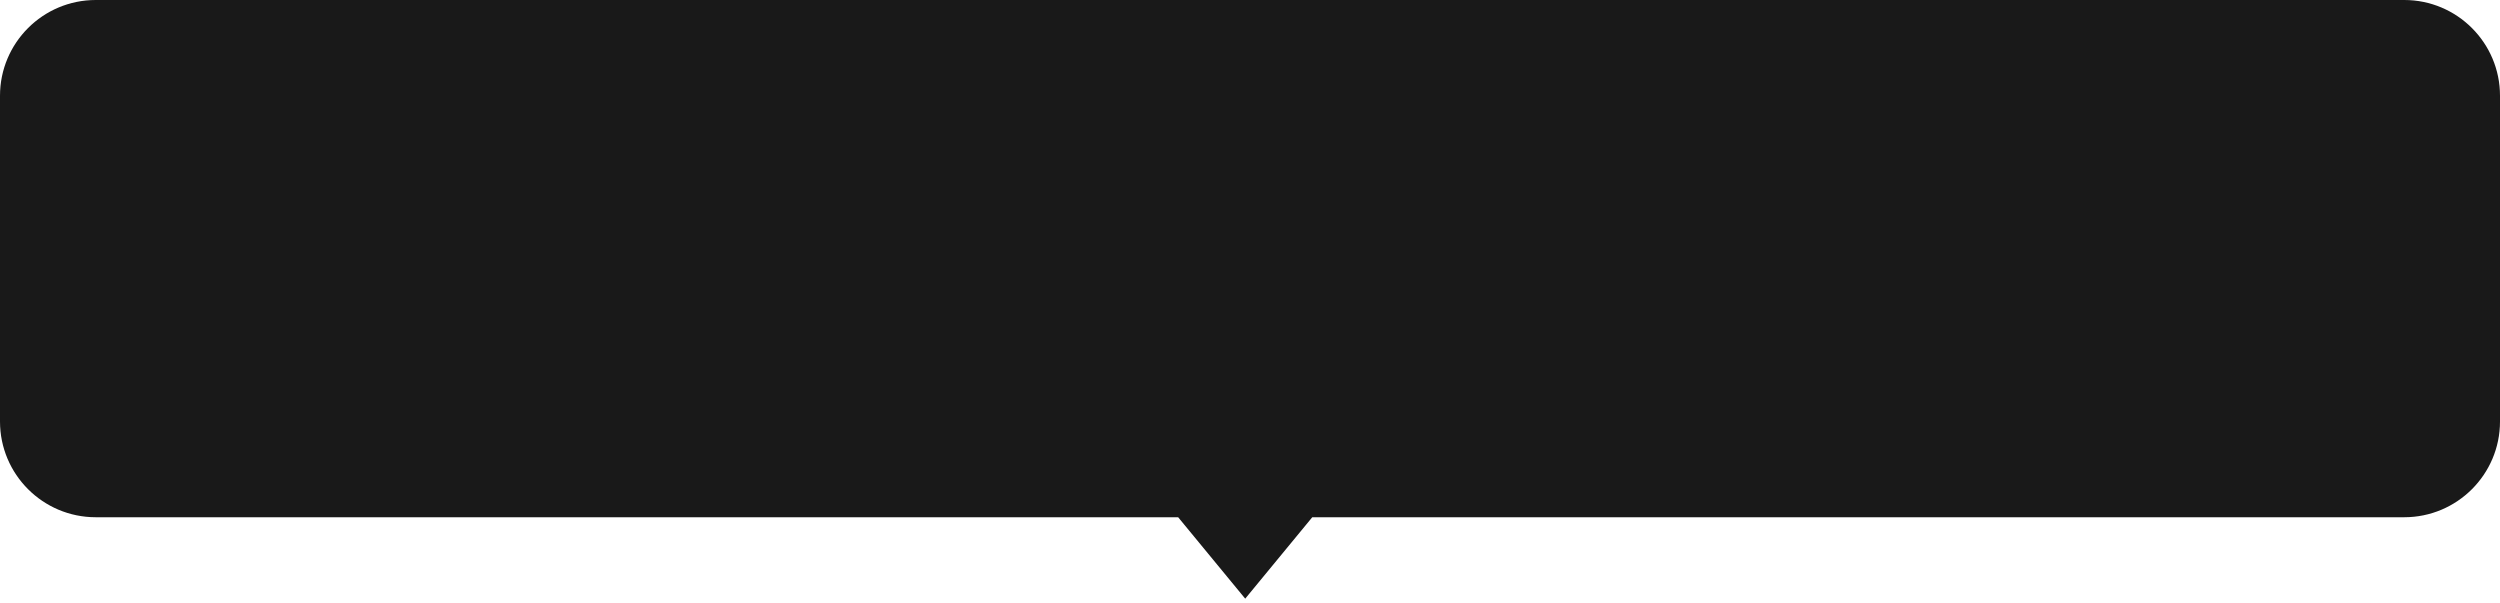 <svg width="261" height="63" viewBox="0 0 261 63" fill="none" xmlns="http://www.w3.org/2000/svg">
<path fill-rule="evenodd" clip-rule="evenodd" d="M251 54C256.523 54 261 49.523 261 44V10C261 4.477 256.523 2.24968e-05 251 2.2014e-05L10 0C4.477 0 4.32942e-06 4.477 3.8466e-06 10L0 44C0 49.523 4.477 54 10 54L123 54L130 62.5L137 54L251 54Z" fill="#191919"/>
</svg>
